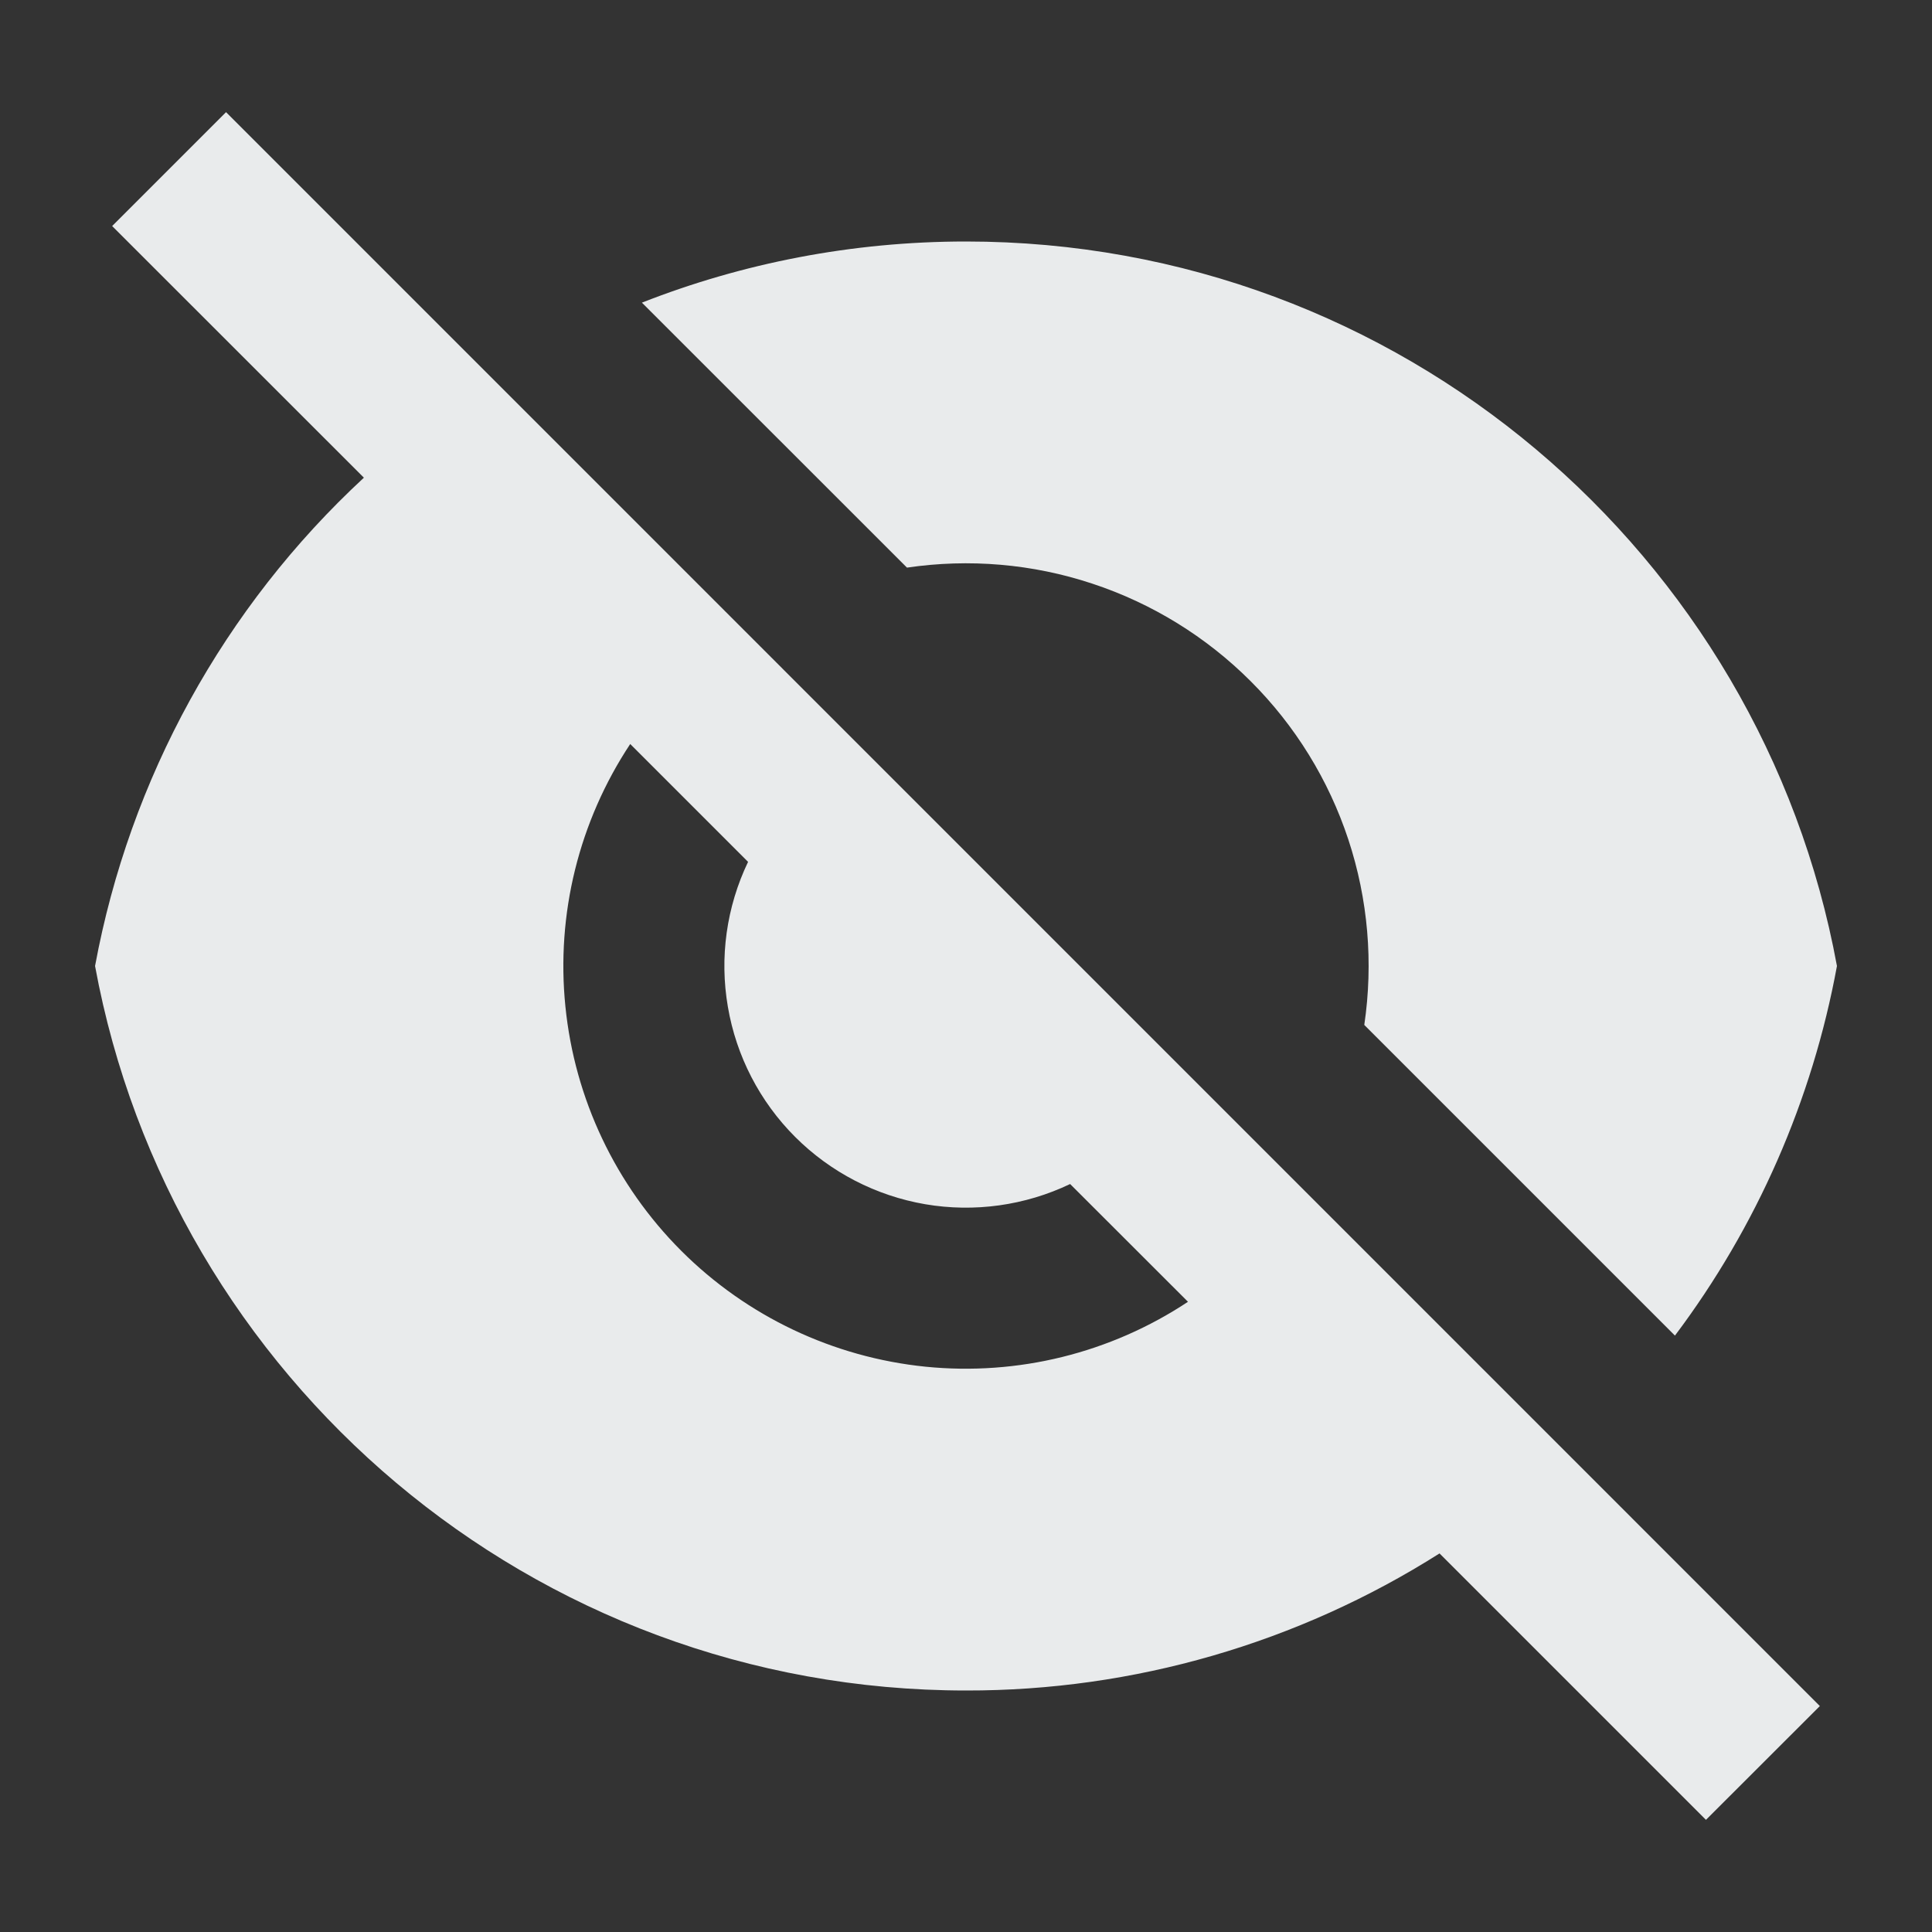 <svg width="20" height="20" viewBox="0 0 20 20" fill="none" xmlns="http://www.w3.org/2000/svg">
<rect x="0" y="0" width="20" height="20" fill="#333333" stroke="none"/>
<g clip-path="url(#clip0_79_473)">
<path d="M3.767 4.945L1.161 2.34L2.34 1.161L18.839 17.661L17.66 18.839L14.902 16.081C13.436 17.01 11.736 17.503 10 17.5C5.507 17.5 1.769 14.267 0.984 10C1.343 8.059 2.318 6.286 3.767 4.945ZM12.298 13.476L11.078 12.257C10.611 12.48 10.087 12.553 9.577 12.466C9.067 12.378 8.597 12.135 8.231 11.769C7.865 11.403 7.622 10.933 7.535 10.423C7.447 9.913 7.52 9.389 7.744 8.922L6.524 7.702C5.993 8.504 5.756 9.463 5.853 10.419C5.949 11.375 6.373 12.269 7.052 12.948C7.731 13.627 8.625 14.051 9.581 14.148C10.537 14.244 11.496 14.007 12.298 13.476ZM6.645 3.133C7.684 2.725 8.817 2.5 10 2.5C14.493 2.5 18.232 5.733 19.016 10C18.761 11.388 18.187 12.698 17.339 13.826L14.123 10.61C14.218 9.966 14.162 9.309 13.958 8.691C13.754 8.073 13.408 7.512 12.947 7.052C12.487 6.592 11.926 6.246 11.308 6.042C10.69 5.837 10.033 5.781 9.389 5.876L6.645 3.133Z" fill="#E9EBEC"/>
</g>
<defs>
<clipPath id="clip0_79_473">
<rect width="20" height="20" fill="white"/>
</clipPath>
</defs>
</svg>

